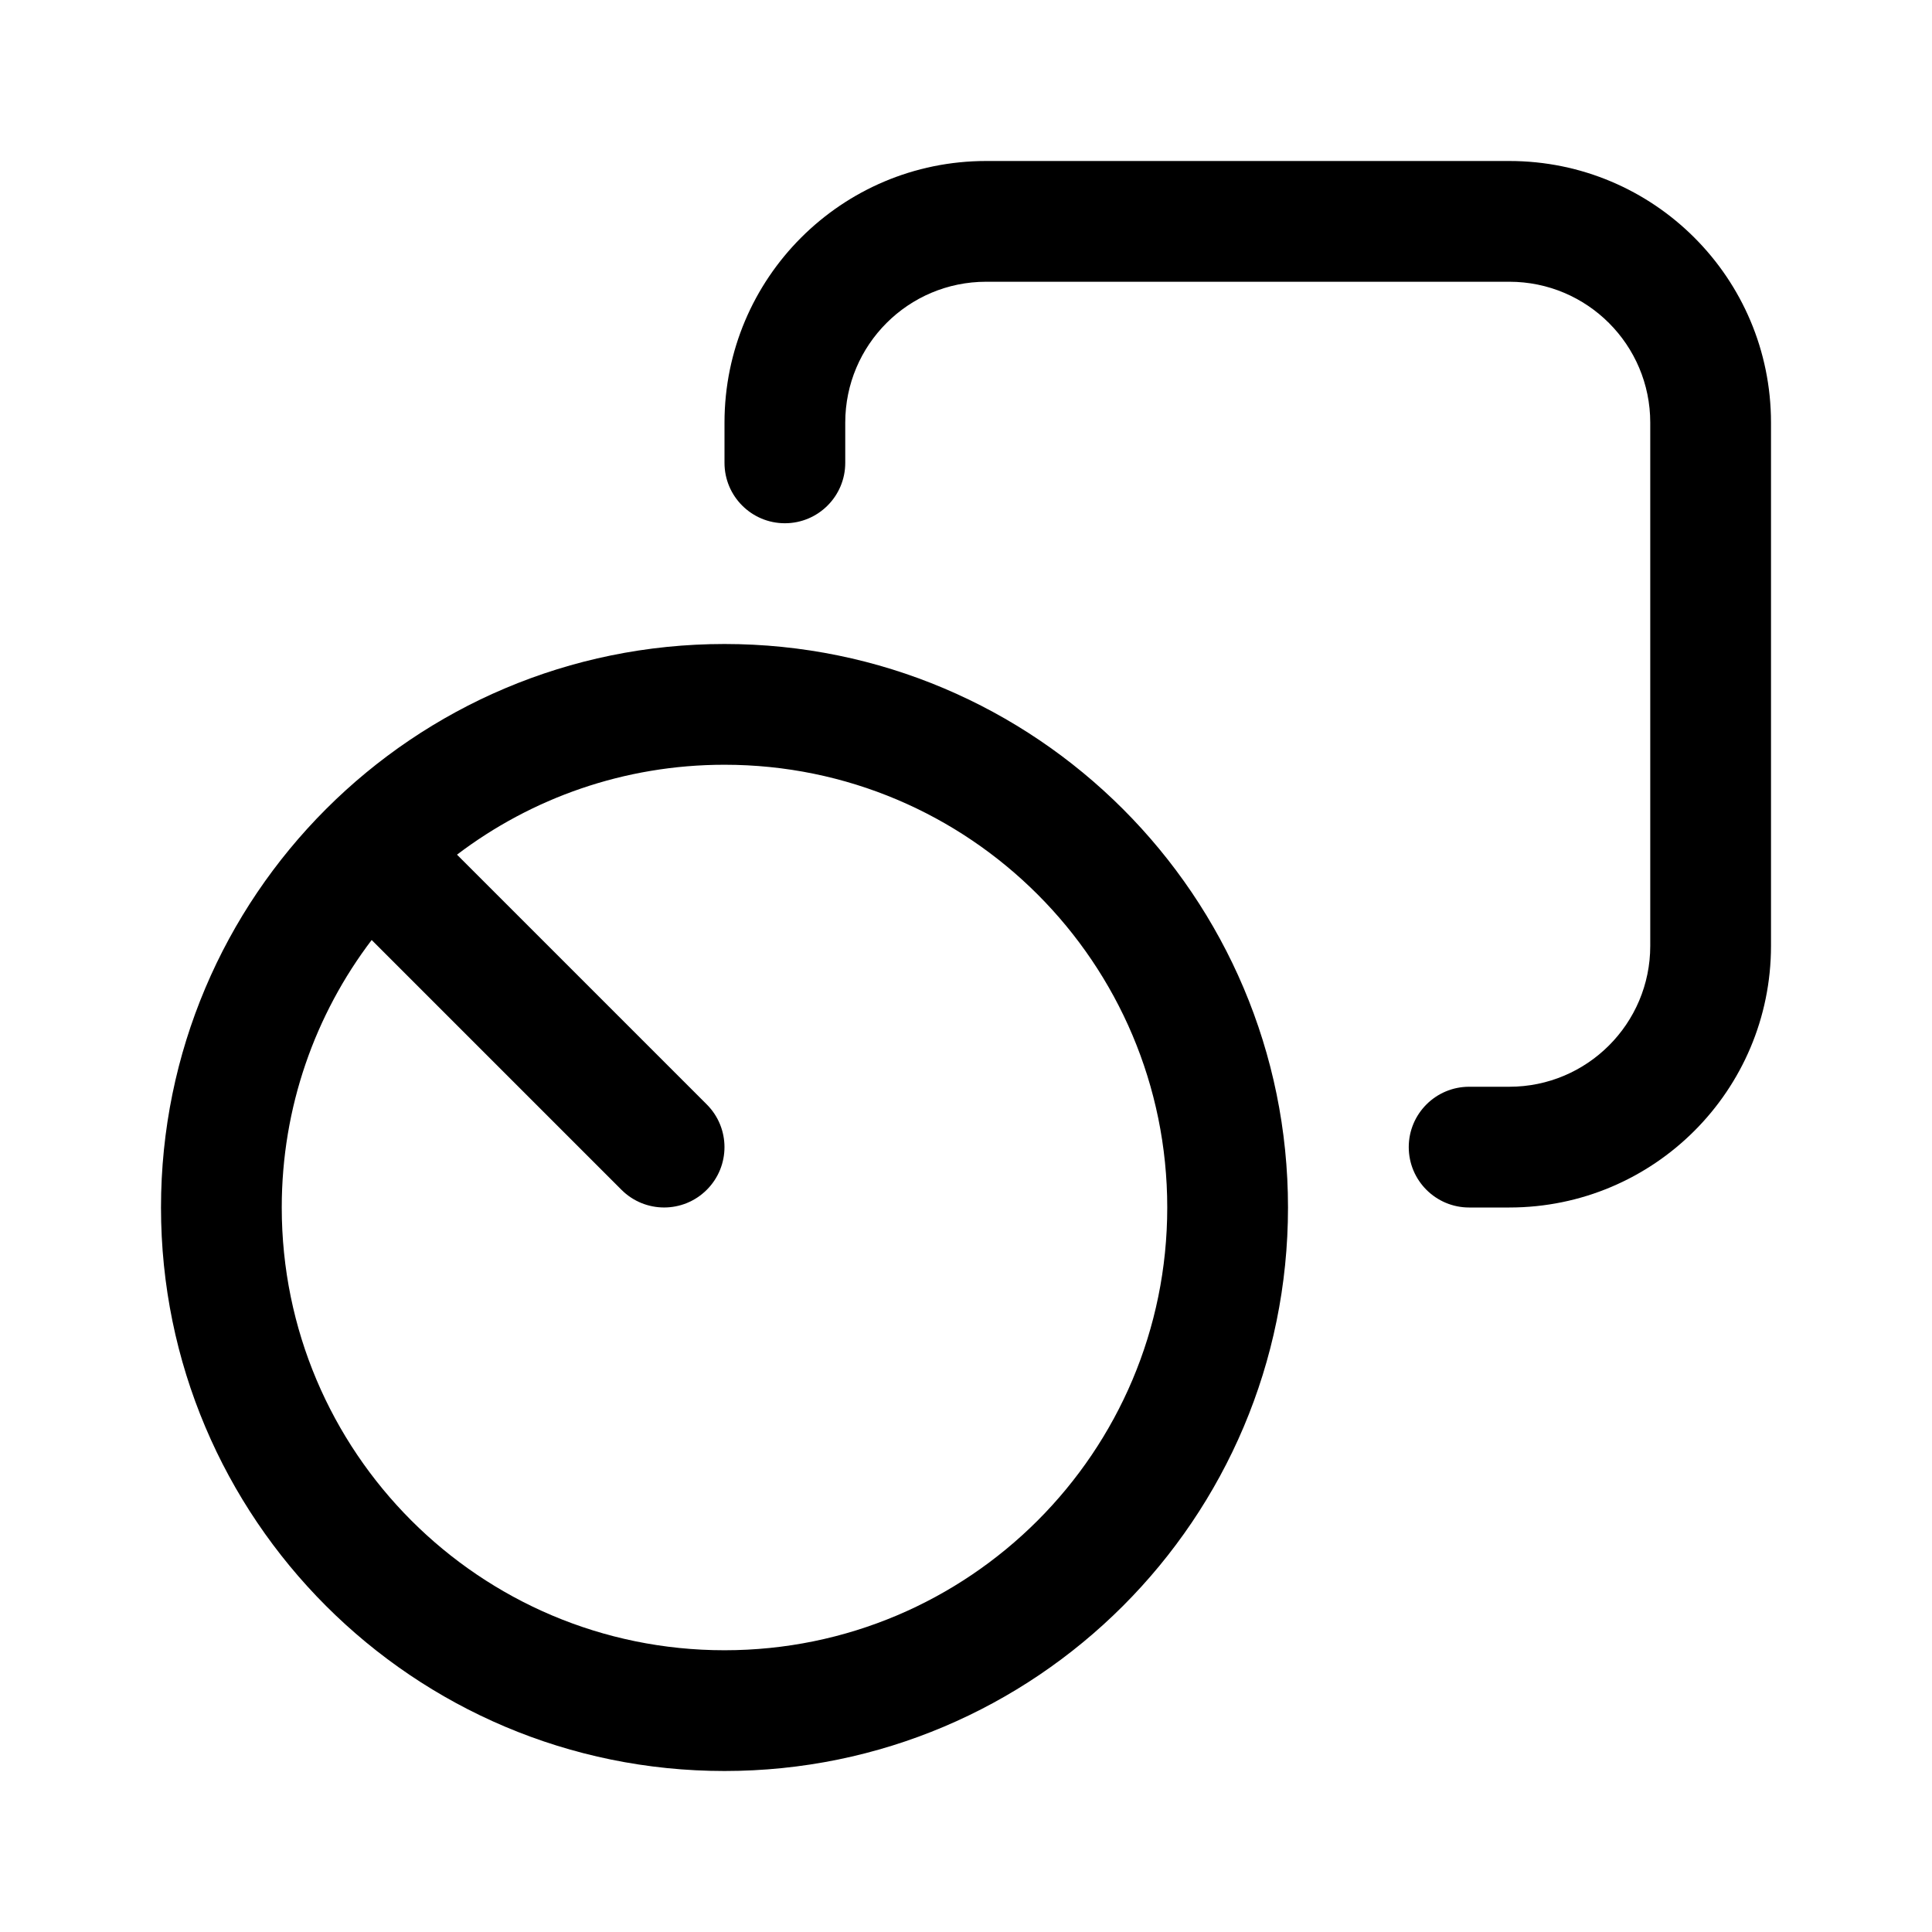 <svg width="24" height="24" viewBox="0 0 24 24" fill="currentColor" xmlns="http://www.w3.org/2000/svg"><path d="M12.25 2C10.455 2 9 3.455 9 5.25V5.75C9 6.164 9.336 6.5 9.75 6.5C10.164 6.5 10.5 6.164 10.5 5.75V5.25C10.5 4.284 11.284 3.5 12.25 3.5H18.75C19.716 3.5 20.5 4.284 20.5 5.25V11.75C20.5 12.716 19.716 13.5 18.75 13.5H18.25C17.836 13.5 17.5 13.836 17.5 14.25C17.5 14.664 17.836 15 18.25 15H18.75C20.545 15 22 13.545 22 11.75V5.25C22 3.455 20.545 2 18.75 2H12.25Z"/><path fill-rule="evenodd" clip-rule="evenodd" d="M16 15C16 18.866 12.866 22 9 22C5.134 22 2 18.866 2 15C2 11.134 5.134 8 9 8C12.866 8 16 11.134 16 15ZM14.5 15C14.5 18.038 12.038 20.5 9 20.5C5.962 20.5 3.5 18.038 3.5 15C3.5 13.752 3.916 12.6 4.617 11.677L7.72 14.78C8.013 15.073 8.487 15.073 8.78 14.78C9.073 14.487 9.073 14.013 8.78 13.72L5.677 10.617C6.6 9.916 7.752 9.5 9 9.5C12.038 9.5 14.5 11.962 14.5 15Z"/></svg>